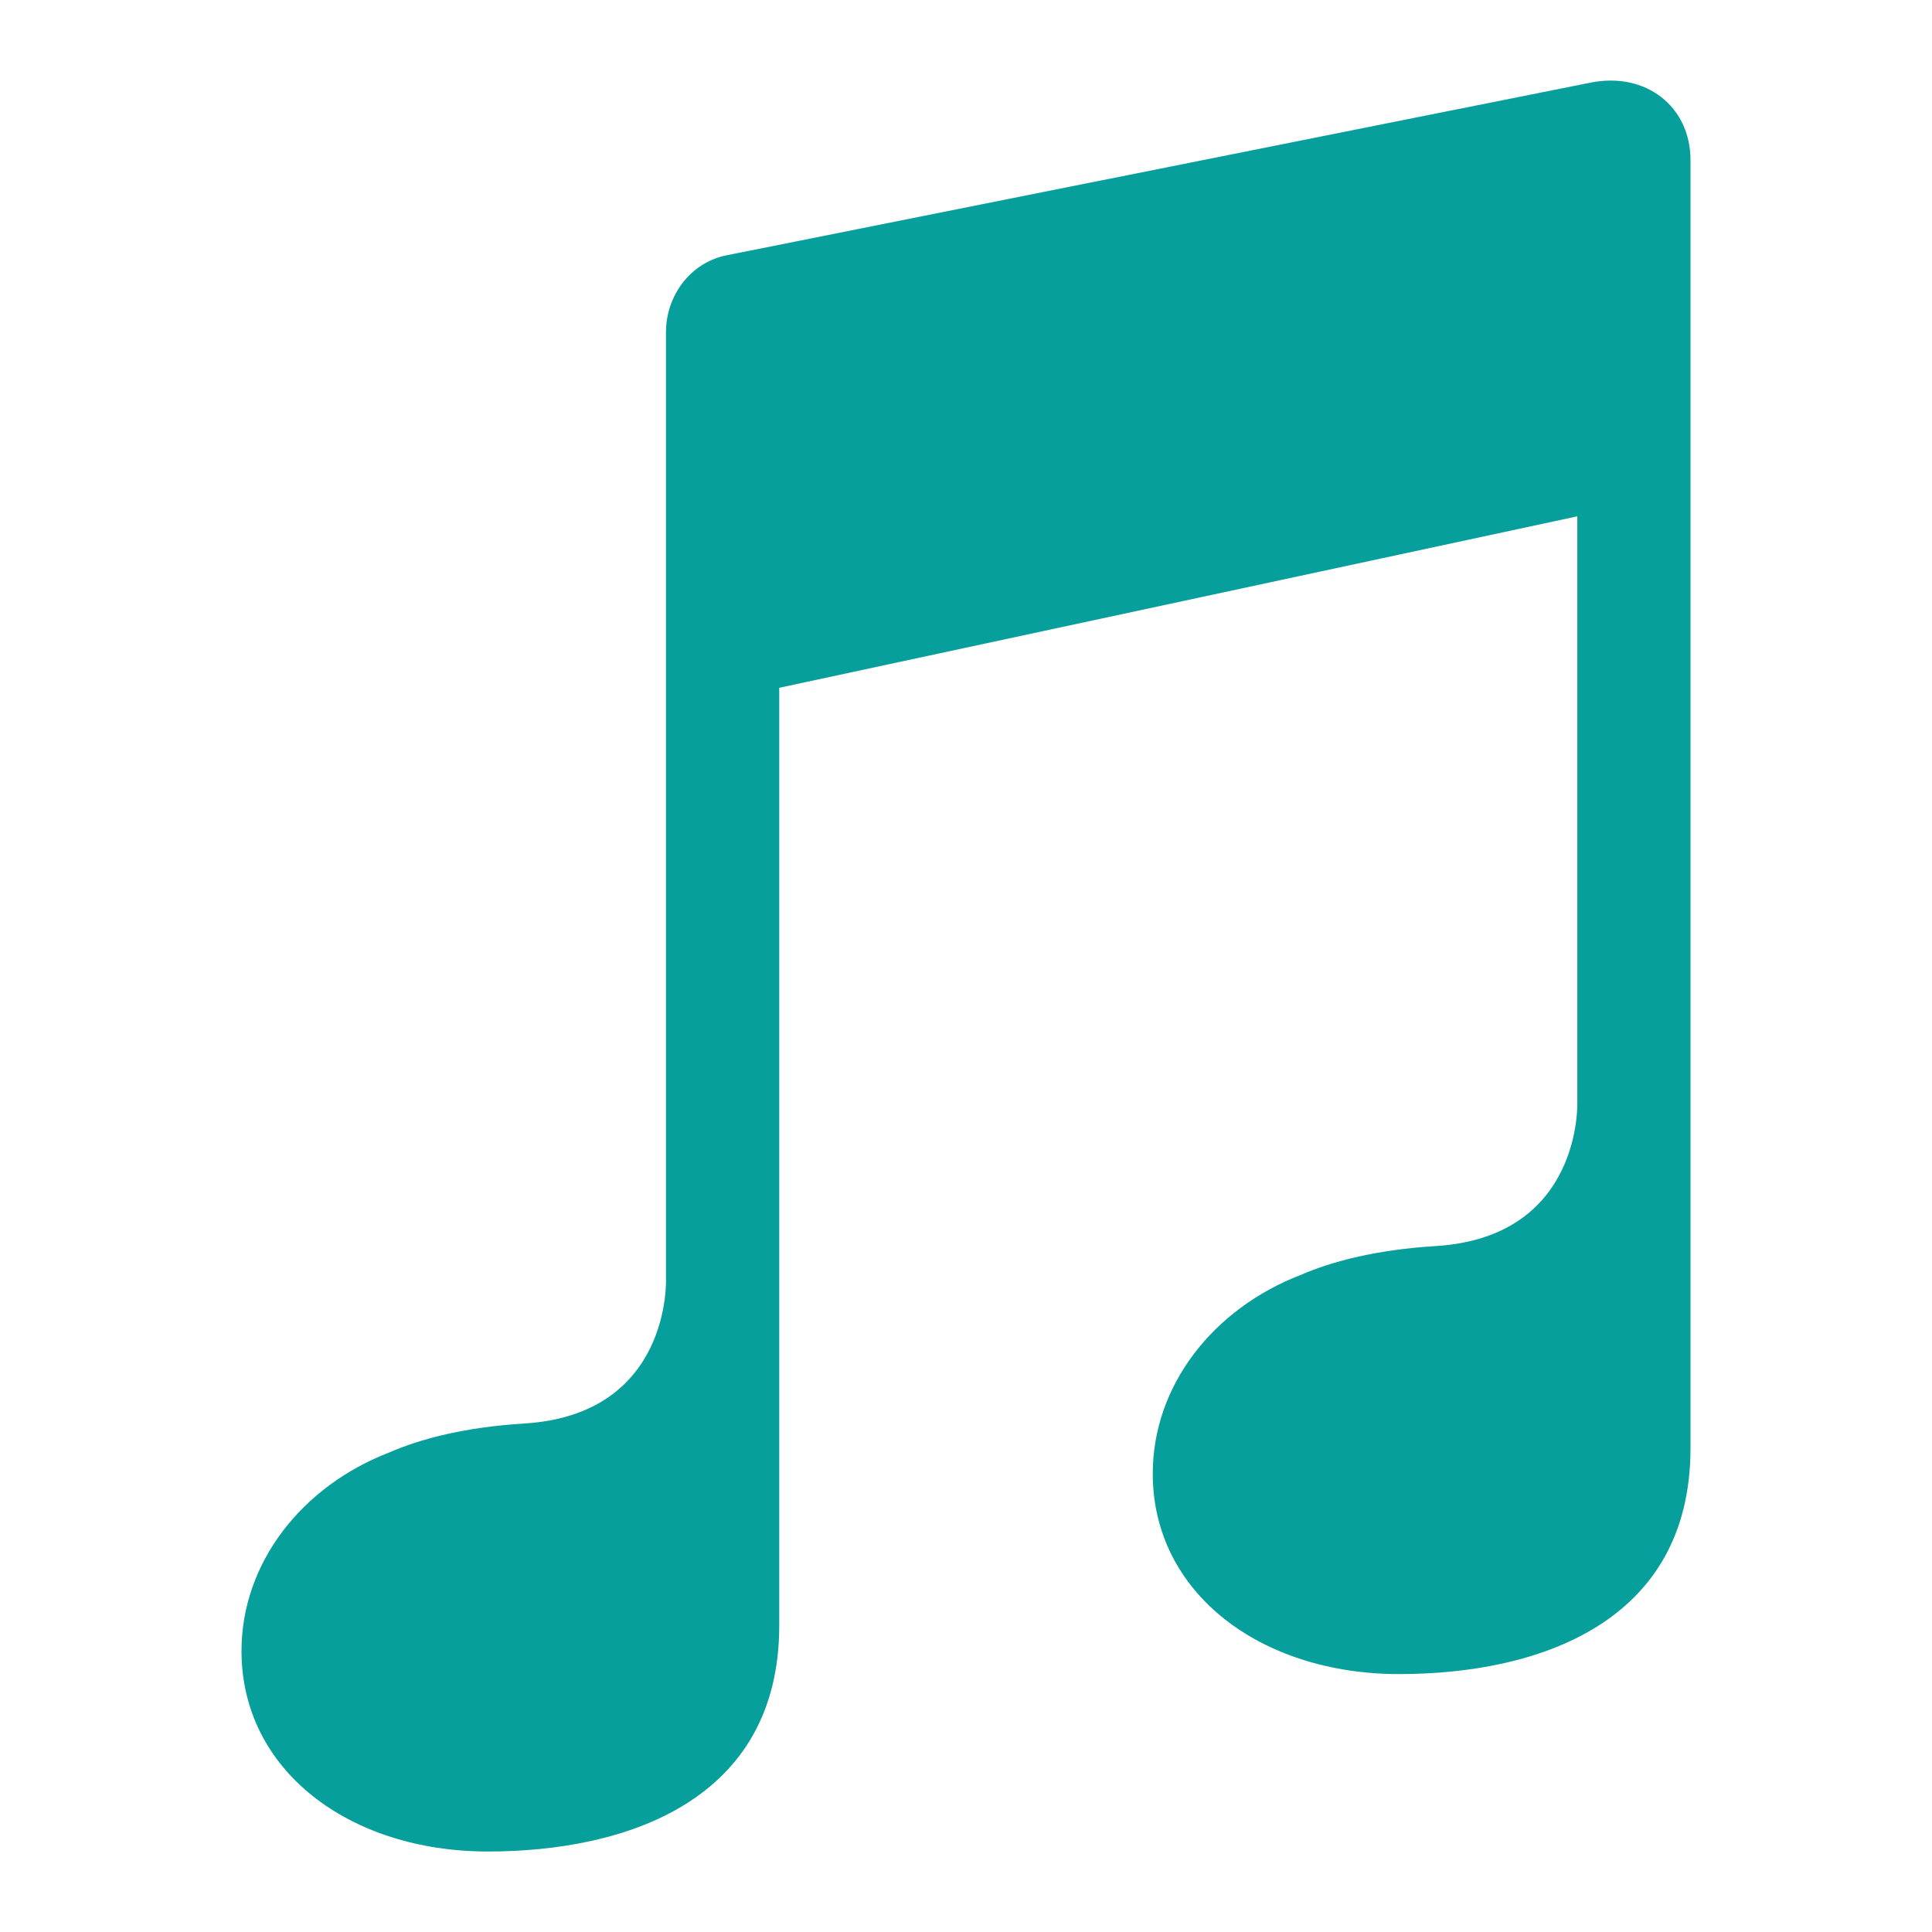 <svg width="24" height="24" fill="none" xmlns="http://www.w3.org/2000/svg"><path d="M19.594 6.413v7.27s.07 1.682-1.758 1.796c-.747.046-1.295.192-1.681.36-1.08.417-1.835 1.368-1.835 2.467 0 1.48 1.336 2.49 3.06 2.49S21 20.162 21 17.99v-16c0-.668-.555-1.1-1.239-.964L9.028 3.171c-.456.09-.755.507-.755.954v11.761s.07 1.683-1.757 1.797c-.747.046-1.295.192-1.681.36C3.755 18.46 3 19.41 3 20.51 3 21.99 4.336 23 6.06 23s3.62-.634 3.62-2.806V8.544l9.914-2.13z" fill="#079F9B" fill-rule="evenodd"/></svg>